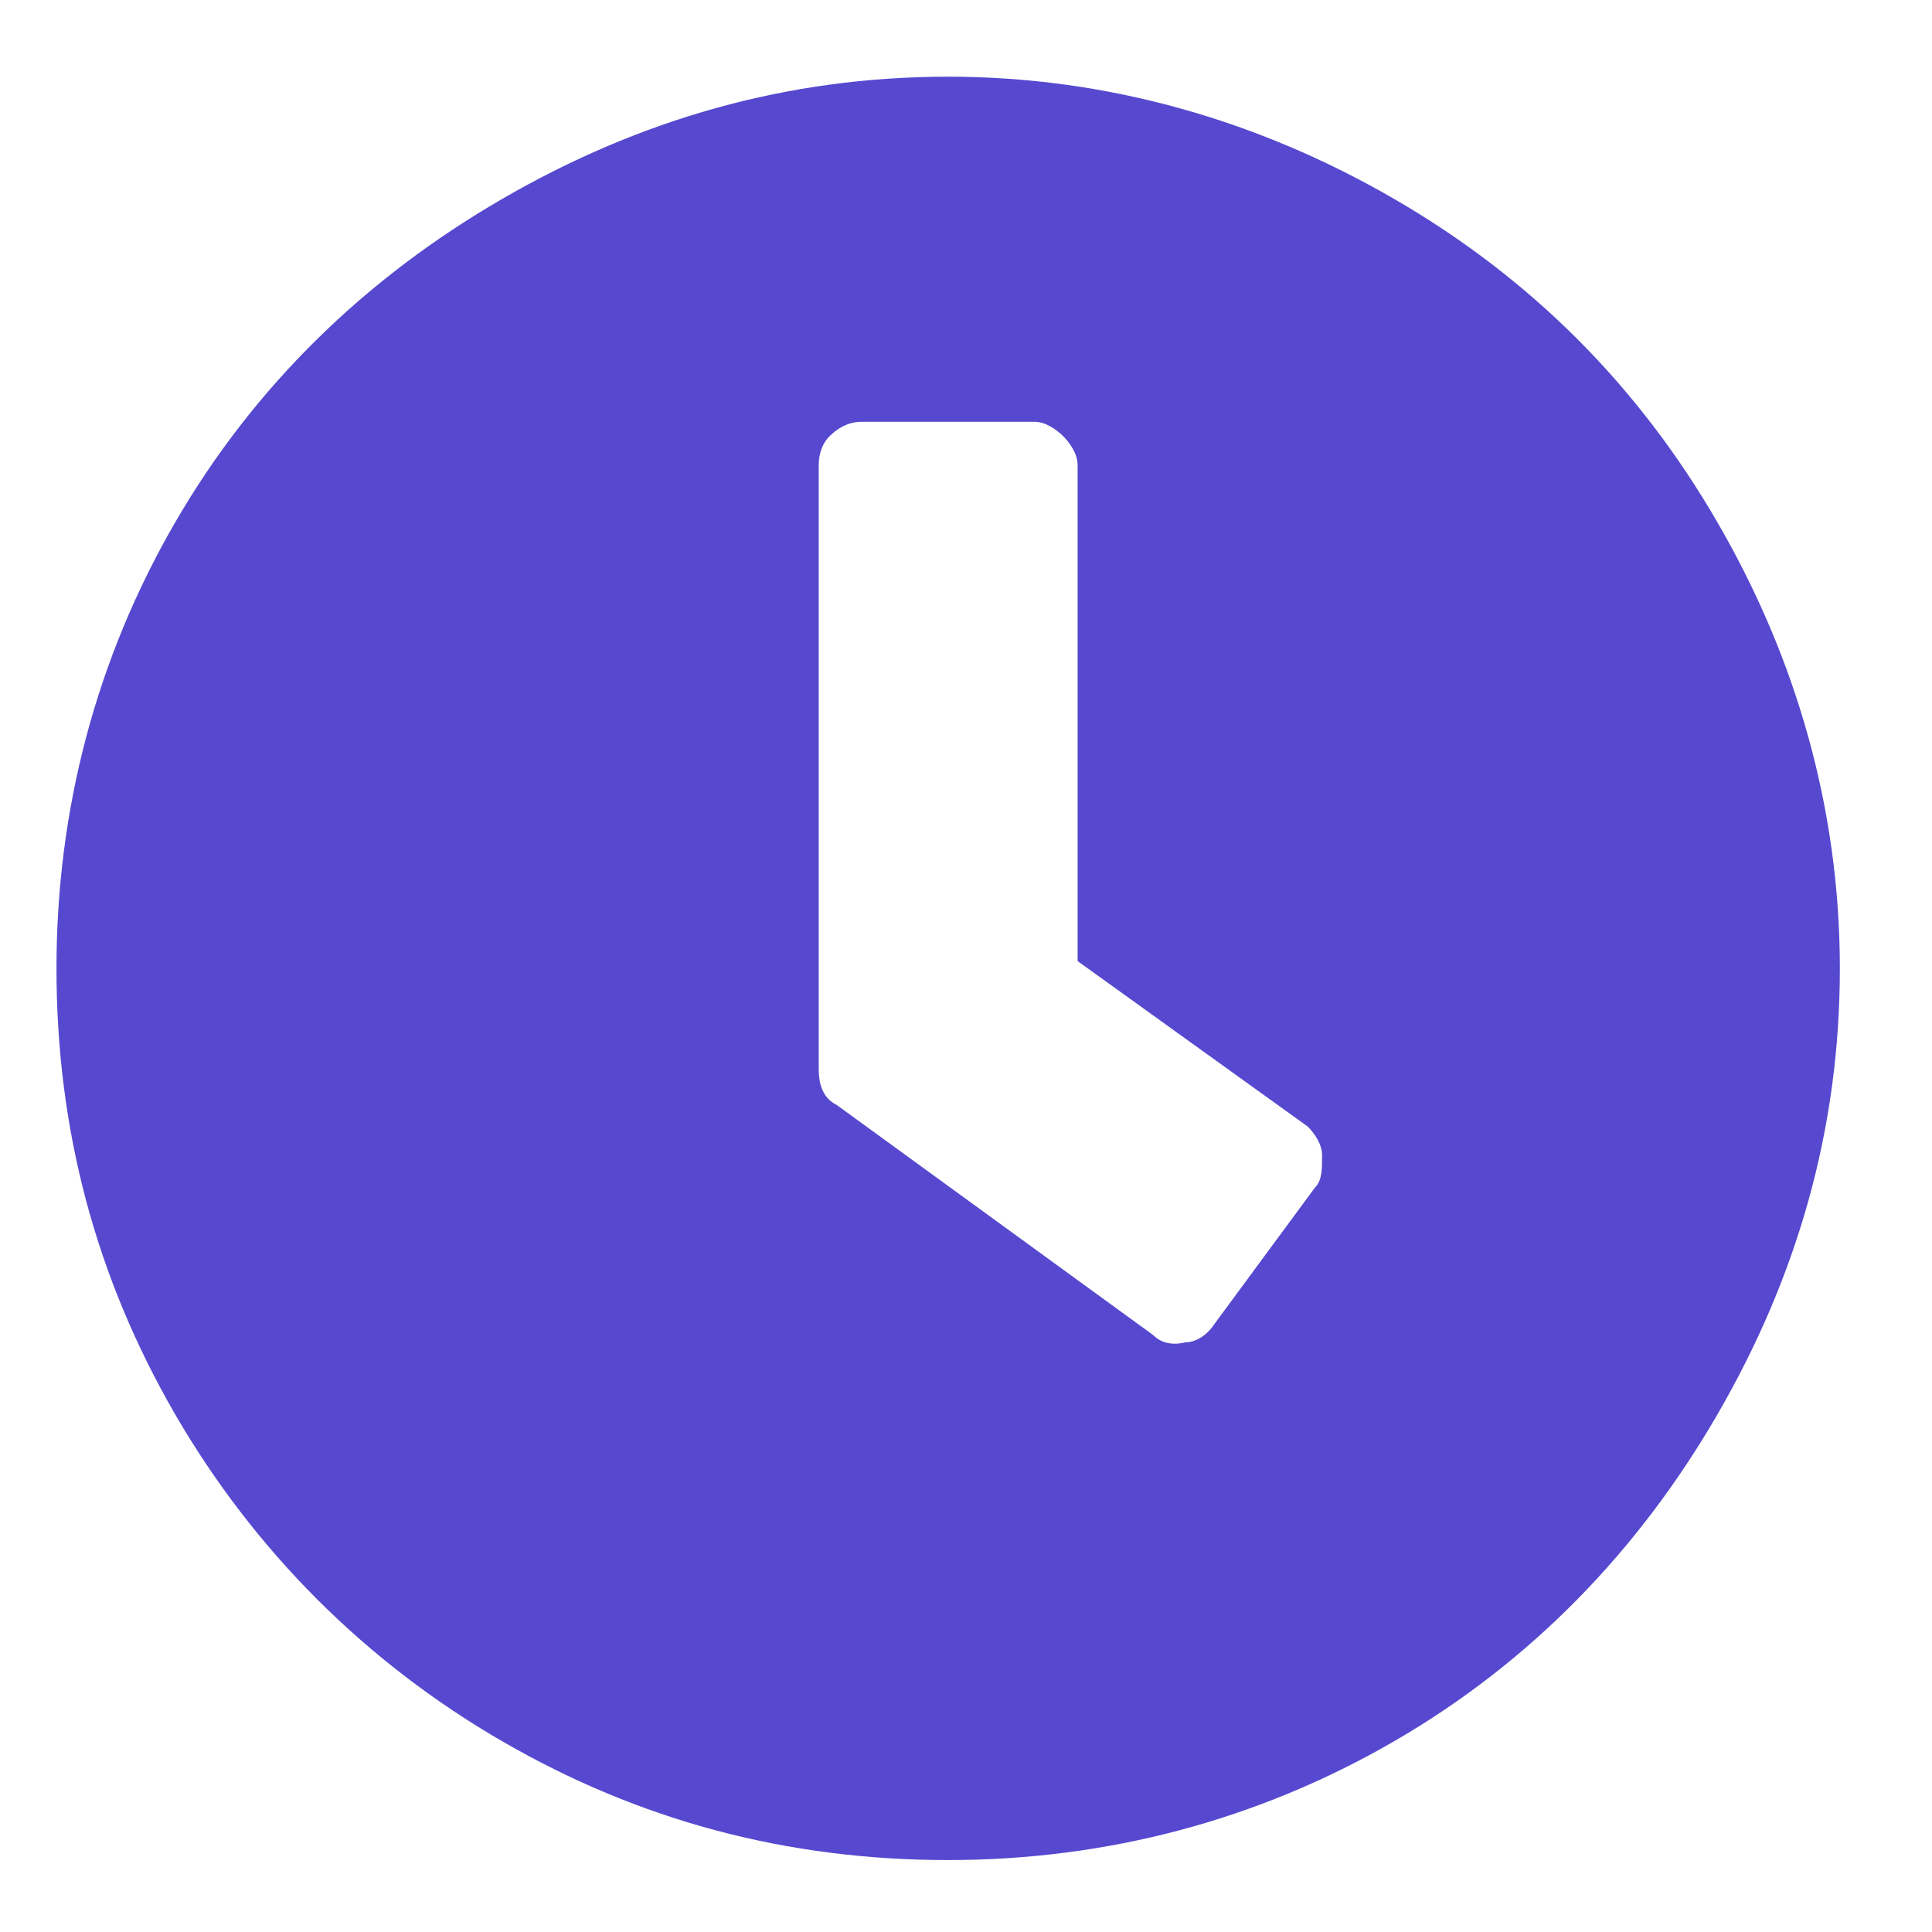 <svg width="13" height="13" viewBox="0 0 13 13" fill="none" xmlns="http://www.w3.org/2000/svg">
<path d="M6.38 0.516C7.444 0.516 8.461 0.806 9.38 1.338C10.299 1.87 11.025 2.596 11.557 3.516C12.09 4.435 12.38 5.451 12.38 6.516C12.38 7.604 12.09 8.596 11.557 9.516C11.025 10.435 10.299 11.185 9.38 11.717C8.461 12.249 7.444 12.516 6.38 12.516C5.291 12.516 4.299 12.249 3.38 11.717C2.461 11.185 1.711 10.435 1.178 9.516C0.646 8.596 0.38 7.604 0.38 6.516C0.38 5.451 0.646 4.435 1.178 3.516C1.711 2.596 2.461 1.87 3.38 1.338C4.299 0.806 5.291 0.516 6.38 0.516ZM7.759 8.983C7.807 9.032 7.88 9.056 7.977 9.032C8.049 9.032 8.122 8.983 8.17 8.911L8.848 7.991C8.896 7.943 8.896 7.87 8.896 7.774C8.896 7.701 8.848 7.629 8.799 7.58L7.251 6.467V3.129C7.251 3.056 7.202 2.983 7.154 2.935C7.106 2.887 7.033 2.838 6.961 2.838H5.799C5.702 2.838 5.63 2.887 5.582 2.935C5.533 2.983 5.509 3.056 5.509 3.129V7.193C5.509 7.29 5.533 7.387 5.63 7.435L7.759 8.983Z" fill="#5649CF"/>
</svg>
